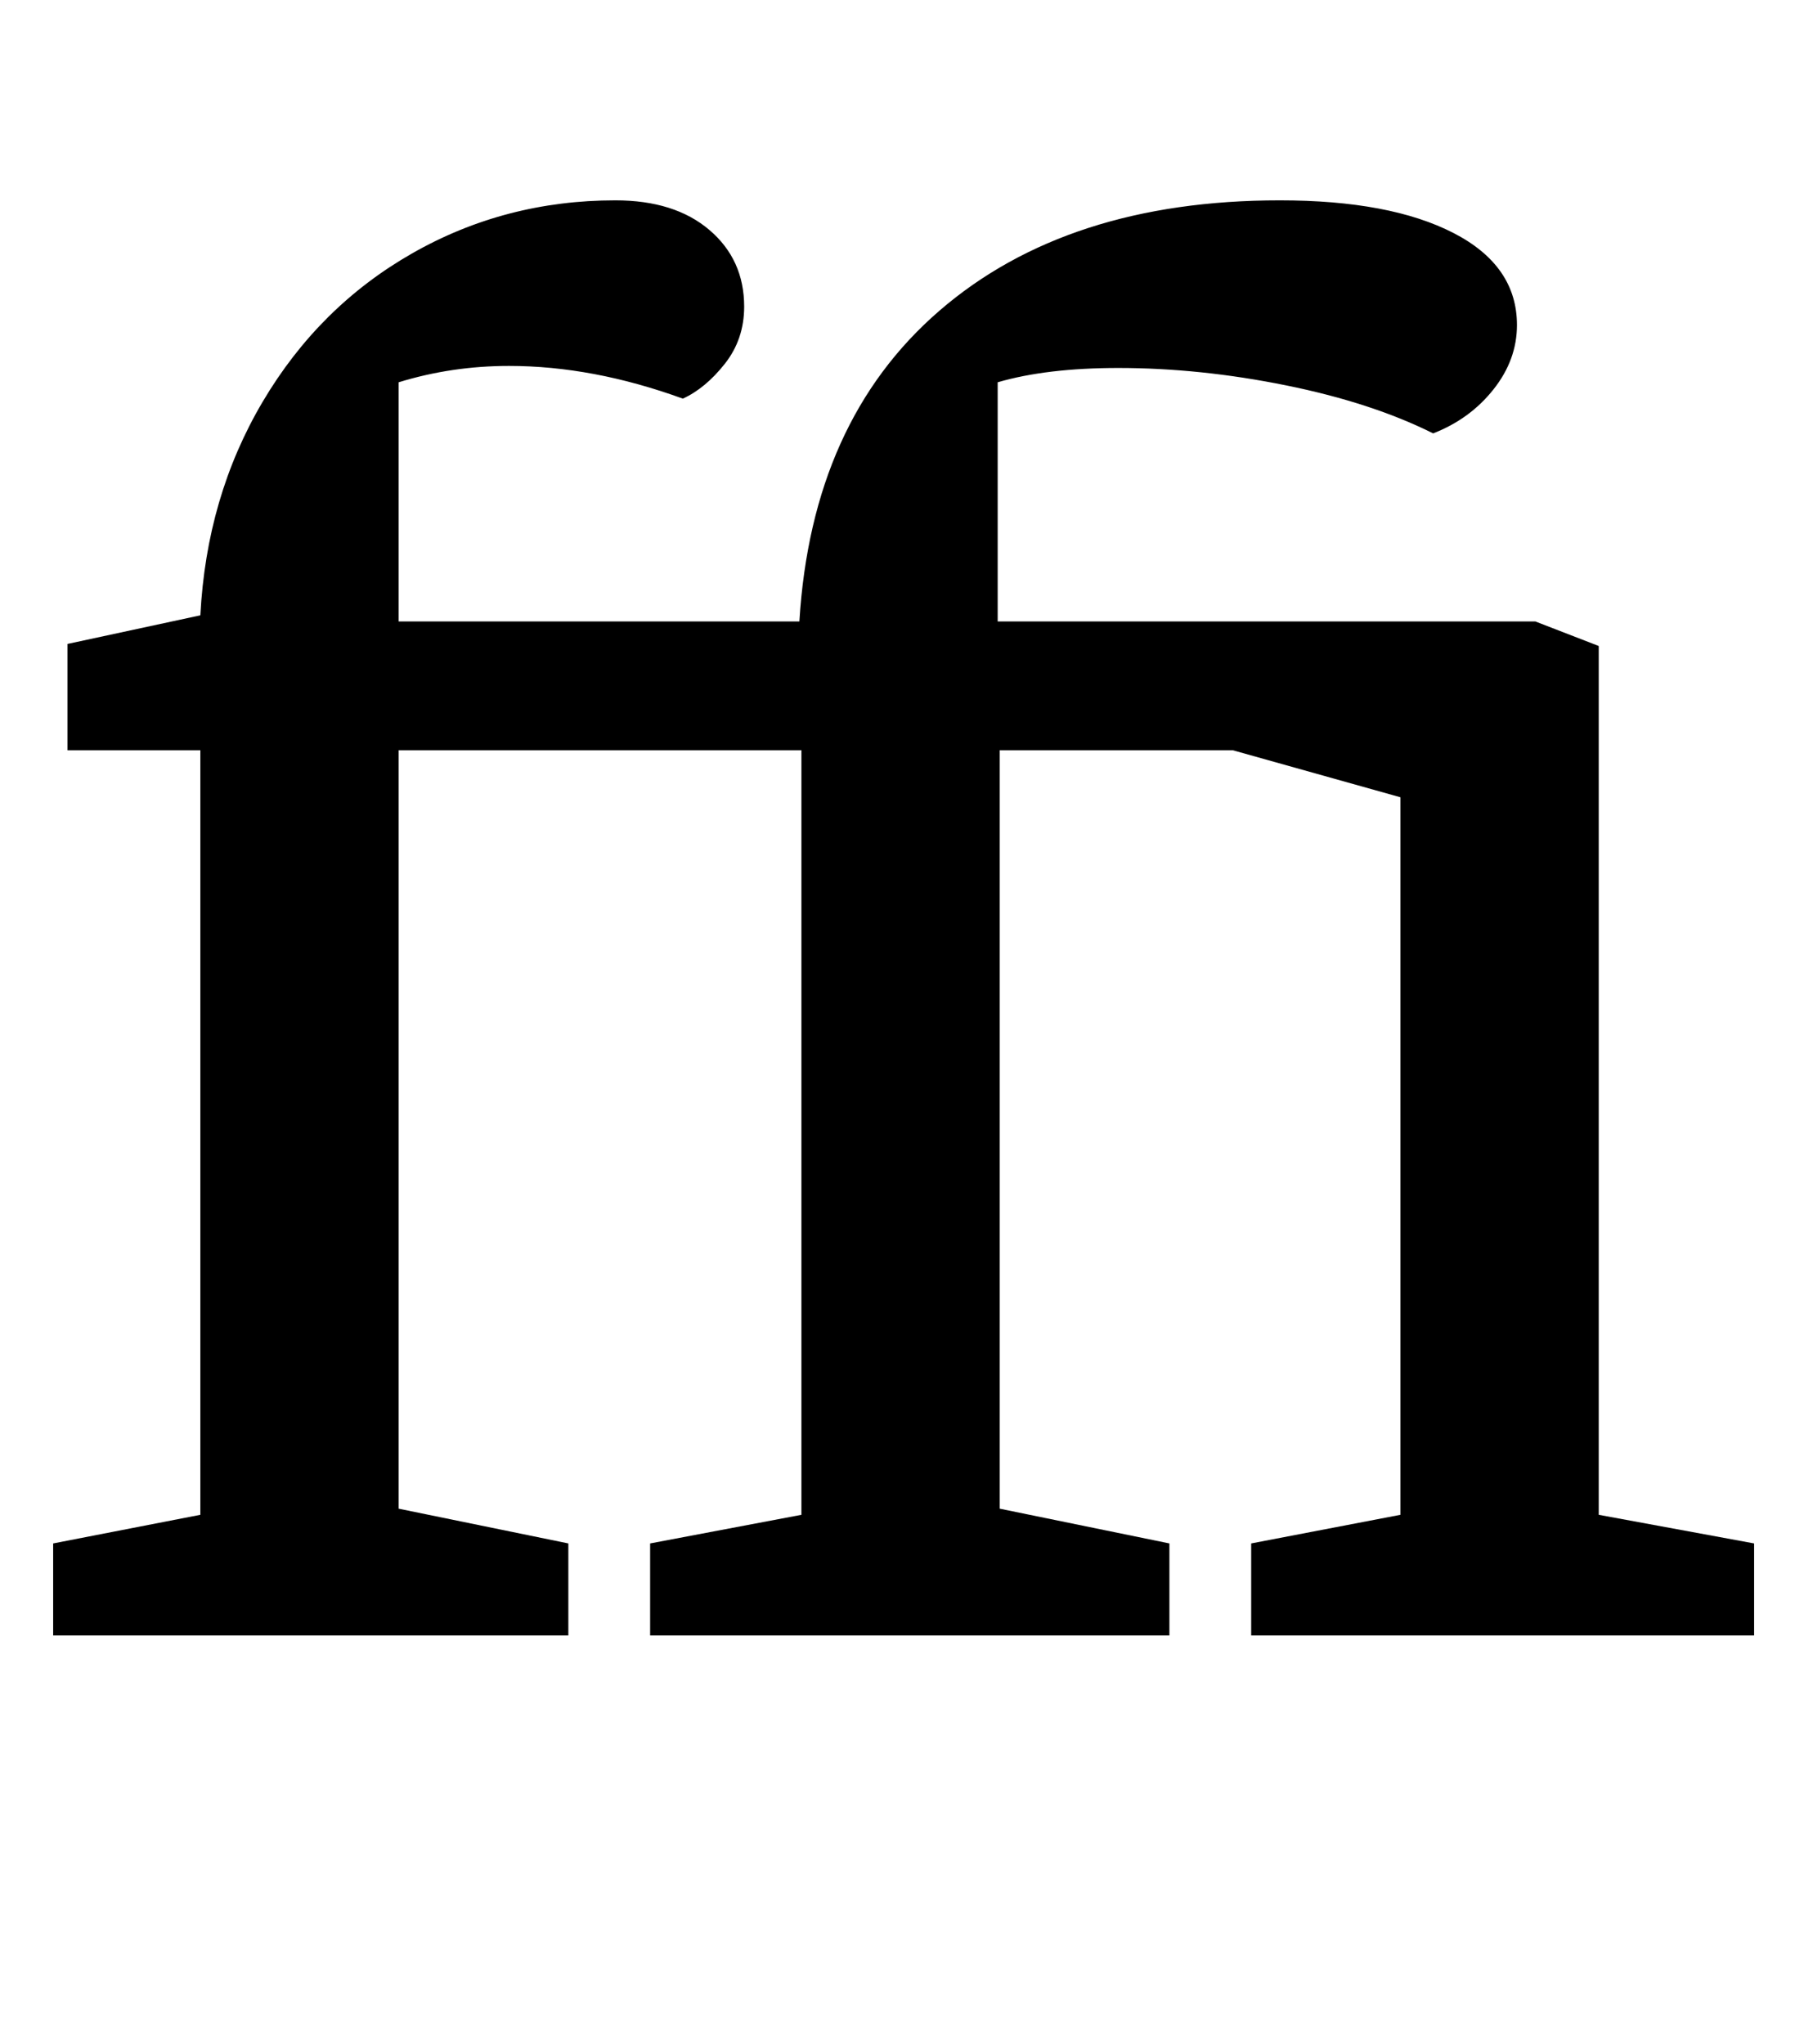 <?xml version="1.0" standalone="no"?>
<!DOCTYPE svg PUBLIC "-//W3C//DTD SVG 1.1//EN" "http://www.w3.org/Graphics/SVG/1.1/DTD/svg11.dtd" >
<svg xmlns="http://www.w3.org/2000/svg" xmlns:xlink="http://www.w3.org/1999/xlink" version="1.1" viewBox="-10 0 878 1000">
  <g transform="matrix(1 0 0 -1 0 800)">
   <path fill="currentColor"
d="M88 59v374h-65v52l65 14q3 58 30.5 104.5t73 72.5t99.5 26q29 0 46 -14.5t17 -37.5q0 -16 -9.5 -28t-20.5 -17q-44 16 -85 16q-28 0 -54 -8v-117h196q6 98 68.5 152t166.5 54q54 0 85 -16t31 -45q0 -17 -11.5 -31.5t-29.5 -21.5q-30 15 -72 23.5t-82 8.5q-35 0 -59 -7
v-117h263l31 -12v-425l76 -14v-45h-246v45l73 14v351l-82 23h-114v-371l83 -17v-45h-254v45l74 14v374h-197v-371l83 -17v-45h-252v45z" />
  </g>

</svg>
